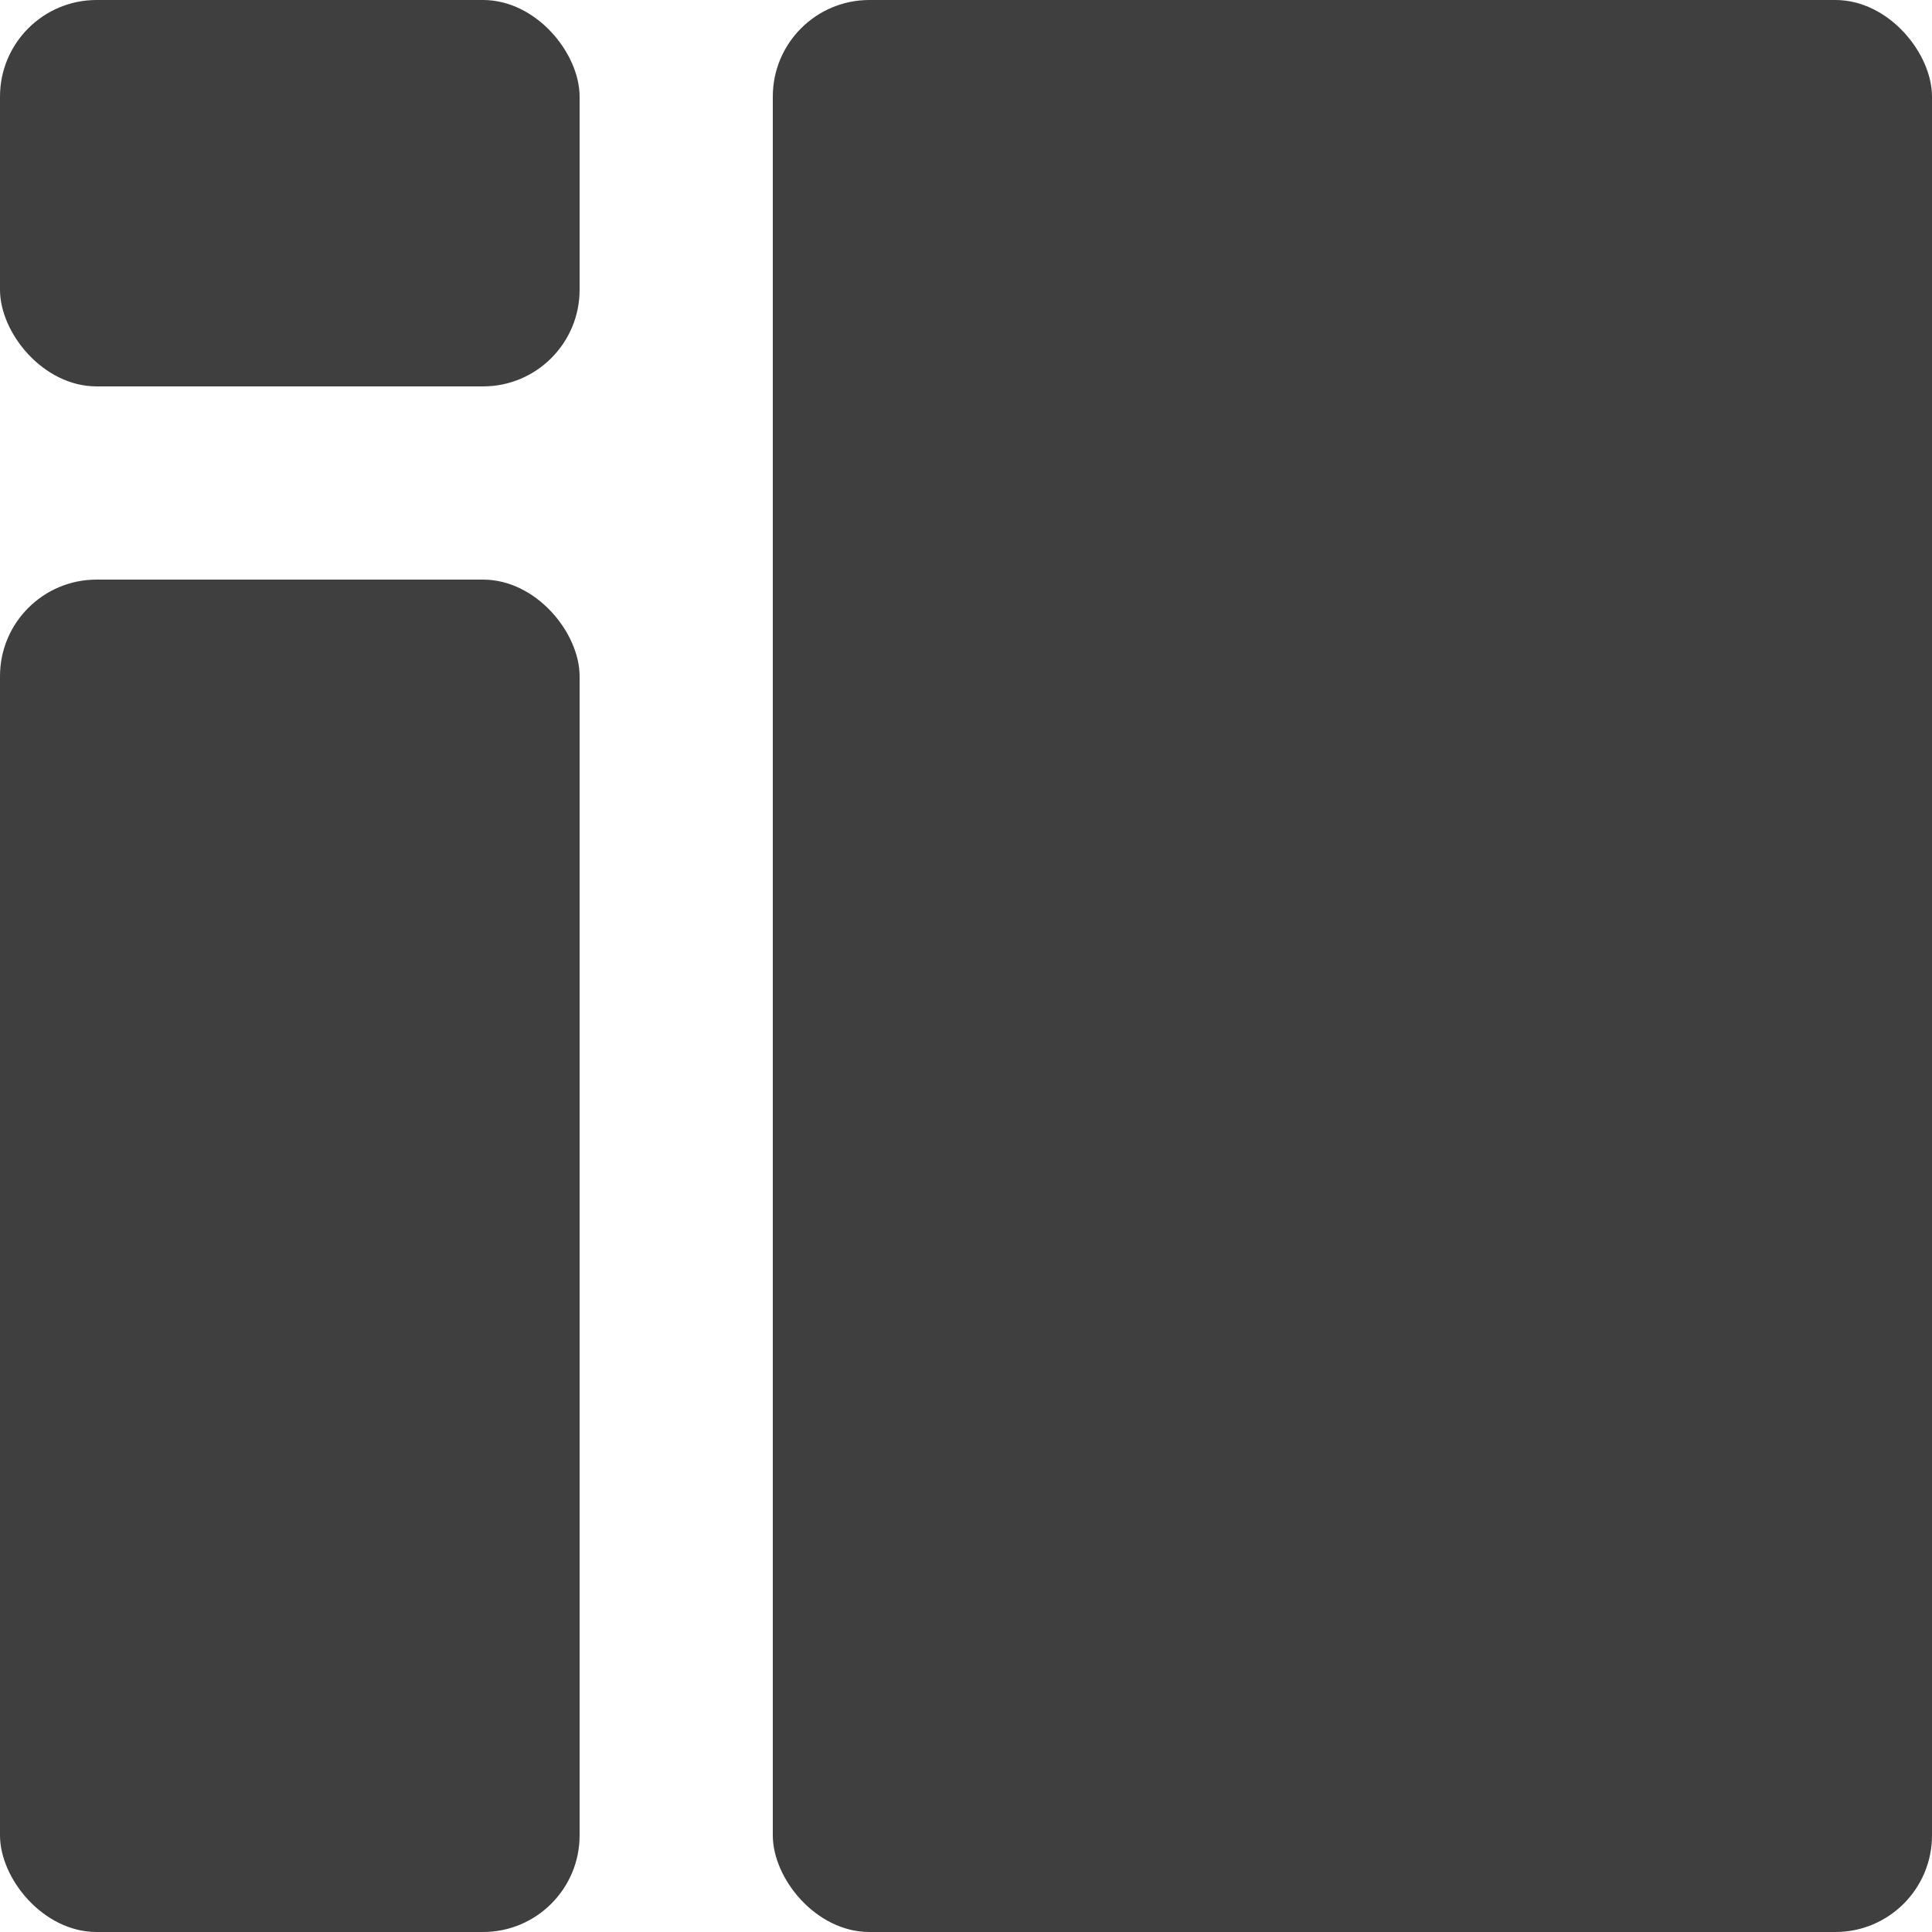 <svg width="20" height="20" viewBox="0 0 20 20" fill="none" xmlns="http://www.w3.org/2000/svg">
<rect width="6" height="4" rx="1" fill="#403F3F"/>
<rect y="6" width="6" height="14" rx="1" fill="#403F3F"/>
<rect x="8" width="12" height="20" rx="1" fill="#403F3F"/>
</svg>
